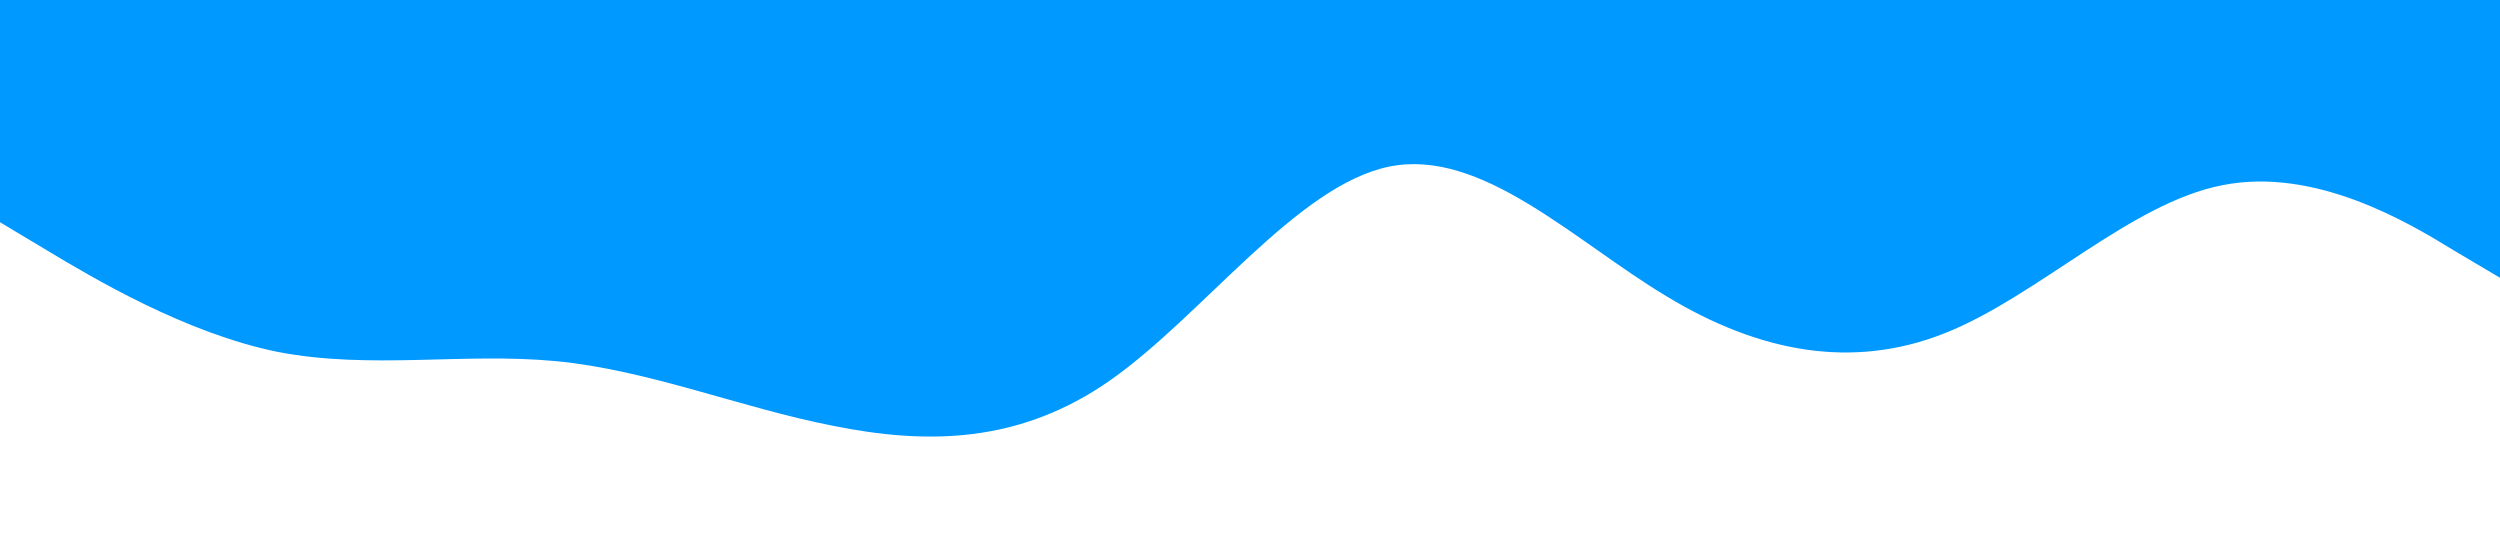 <?xml version="1.0" standalone="no"?><svg xmlns="http://www.w3.org/2000/svg" viewBox="0 0 1440 320"><path fill="#0099ff" fill-opacity="1" d="M0,128L26.7,144C53.3,160,107,192,160,202.7C213.3,213,267,203,320,208C373.3,213,427,235,480,245.3C533.3,256,587,256,640,218.7C693.3,181,747,107,800,96C853.3,85,907,139,960,170.7C1013.3,203,1067,213,1120,192C1173.3,171,1227,117,1280,106.7C1333.3,96,1387,128,1413,144L1440,160L1440,0L1413.3,0C1386.7,0,1333,0,1280,0C1226.7,0,1173,0,1120,0C1066.7,0,1013,0,960,0C906.7,0,853,0,800,0C746.7,0,693,0,640,0C586.7,0,533,0,480,0C426.7,0,373,0,320,0C266.7,0,213,0,160,0C106.7,0,53,0,27,0L0,0Z"></path></svg>